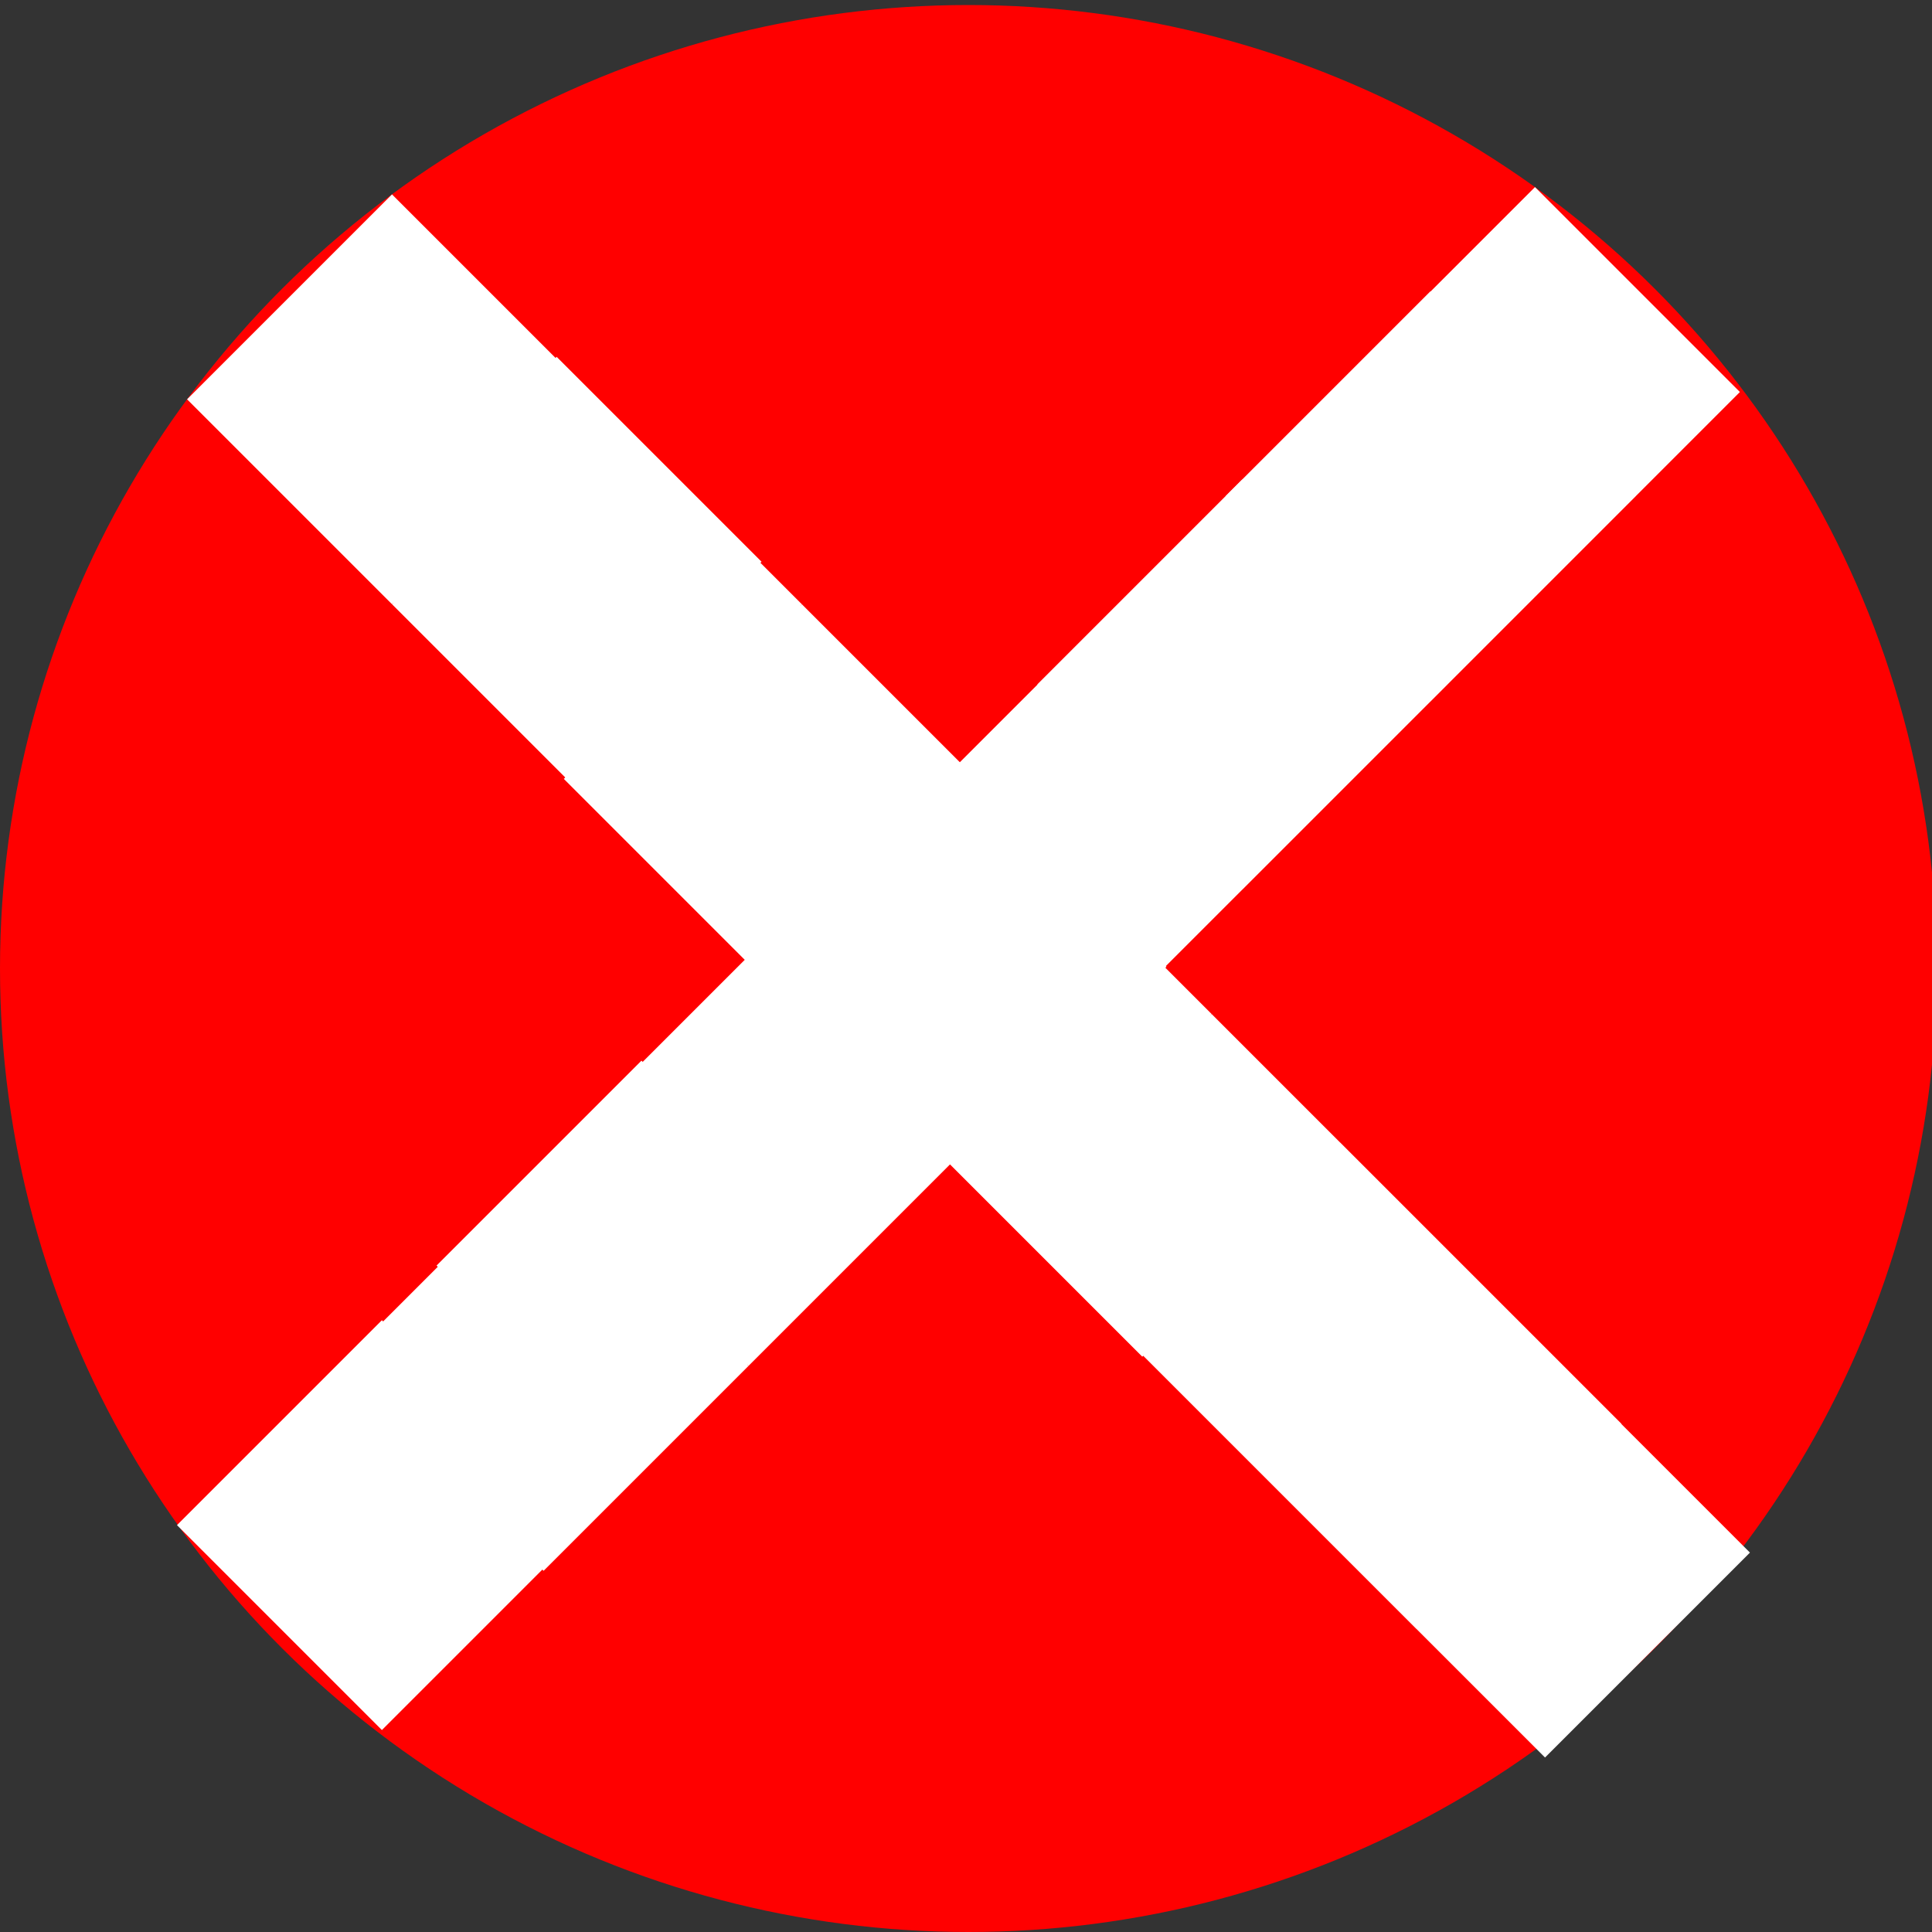 <?xml version="1.0" encoding="UTF-8" standalone="no"?>
<!-- Created with Inkscape (http://www.inkscape.org/) -->

<svg
   xmlns:dc="http://purl.org/dc/elements/1.1/"
   xmlns:cc="http://creativecommons.org/ns#"
   xmlns:rdf="http://www.w3.org/1999/02/22-rdf-syntax-ns#"
   xmlns:svg="http://www.w3.org/2000/svg"
   xmlns="http://www.w3.org/2000/svg"
   xmlns:sodipodi="http://sodipodi.sourceforge.net/DTD/sodipodi-0.dtd"
   xmlns:inkscape="http://www.inkscape.org/namespaces/inkscape"
   width="20mm"
   height="20mm"
   viewBox="0 0 20 20"
   version="1.1"
   id="svg8"
   inkscape:version="0.92.1 r15371"
   sodipodi:docname="redcirclebase20by20.svg">
  <rect x="0" y="0" width="20" height="20" fill="#333333" stroke="none"/>
  <defs
     id="defs2" />
  <sodipodi:namedview
     id="base"
     pagecolor="#ffffff"
     bordercolor="#666666"
     borderopacity="1.0"
     inkscape:pageopacity="0"
     inkscape:pageshadow="2"
     inkscape:zoom="0.64"
     inkscape:cx="-641.12169"
     inkscape:cy="-39.798471"
     inkscape:document-units="mm"
     inkscape:current-layer="layer1"
     showgrid="false"
     inkscape:pagecheckerboard="true"
     inkscape:window-width="1920"
     inkscape:window-height="1147"
     inkscape:window-x="-8"
     inkscape:window-y="-8"
     inkscape:window-maximized="1" />
  <g
     inkscape:label="Layer 1"
     inkscape:groupmode="layer"
     id="layer1"
     transform="translate(0,-277)">
    <ellipse
       style="fill:#ff0000;fill-rule:evenodd;stroke-width:0.341"
       id="path14"
       cx="10.025"
       cy="287.026"
       rx="10.025"
       ry="9.974" />
    <rect
       style="fill:#ffffff;fill-rule:evenodd;stroke-width:0.353"
       id="rect4483"
       width="3"
       height="3"
       x="-197.422"
       y="200.161"
       transform="rotate(-45)" />
    <rect
       style="fill:#ffffff;fill-rule:evenodd;stroke-width:0.353"
       id="rect4483-0"
       width="3"
       height="3"
       x="-197.422"
       y="203.161"
       transform="rotate(-45)" />
    <rect
       style="fill:#ffffff;fill-rule:evenodd;stroke-width:0.353"
       id="rect4483-3"
       width="3"
       height="3"
       x="-197.422"
       y="206.161"
       transform="rotate(-45)" />
    <rect
       style="fill:#ffffff;fill-rule:evenodd;stroke-width:0.353"
       id="rect4483-2"
       width="3"
       height="3"
       x="-197.422"
       y="209.161"
       transform="rotate(-45)" />
    <rect
       style="fill:#ffffff;fill-rule:evenodd;stroke-width:0.353"
       id="rect4483-27"
       width="3"
       height="3"
       x="-189.002"
       y="208.474"
       transform="rotate(-45)" />
    <rect
       style="fill:#ffffff;fill-rule:evenodd;stroke-width:0.353"
       id="rect4483-5"
       width="3"
       height="3"
       x="-192.002"
       y="208.474"
       transform="rotate(-45)" />
    <rect
       style="fill:#ffffff;fill-rule:evenodd;stroke-width:0.353"
       id="rect4483-6"
       width="3"
       height="3"
       x="-197.424"
       y="217.043"
       transform="rotate(-45)" />
    <rect
       style="fill:#ffffff;fill-rule:evenodd;stroke-width:0.353"
       id="rect4483-65"
       width="3"
       height="3"
       x="-197.422"
       y="215.161"
       transform="rotate(-45)" />
    <rect
       style="fill:#ffffff;fill-rule:evenodd;stroke-width:0.353"
       id="rect4483-60"
       width="3"
       height="3"
       x="-197.422"
       y="212.161"
       transform="rotate(-45)" />
    <rect
       style="fill:#ffffff;fill-rule:evenodd;stroke-width:0.353"
       id="rect4483-4"
       width="3"
       height="3"
       x="-203.388"
       y="208.346"
       transform="rotate(-45)" />
    <rect
       style="fill:#ffffff;fill-rule:evenodd;stroke-width:0.353"
       id="rect4483-54"
       width="3"
       height="3"
       x="-200.388"
       y="208.346"
       transform="rotate(-45)" />
    <rect
       style="fill:#ffffff;fill-rule:evenodd;stroke-width:0.353"
       id="rect4483-8"
       width="3"
       height="3"
       x="-197.424"
       y="214.043"
       transform="rotate(-45)" />
    <rect
       style="fill:#ffffff;fill-rule:evenodd;stroke-width:0.353"
       id="rect4483-24"
       width="3"
       height="3"
       x="-205.737"
       y="208.328"
       transform="rotate(-45)" />
    <rect
       style="fill:#ffffff;fill-rule:evenodd;stroke-width:0.353"
       id="rect4483-44"
       width="3"
       height="3"
       x="-195.002"
       y="208.474"
       transform="rotate(-45)" />
    <rect
       style="fill:#ffffff;fill-rule:evenodd;stroke-width:0.353"
       id="rect4483-83"
       width="3"
       height="3"
       x="-197.406"
       y="208.483"
       transform="rotate(-45)" />
    <rect
       style="fill:#ffffff;fill-rule:evenodd;stroke-width:0.353"
       id="rect4483-9"
       width="3"
       height="3"
       x="-193.285"
       y="208.472"
       transform="rotate(-45)" />
    <rect
       style="fill:#ffffff;fill-rule:evenodd;stroke-width:0.353"
       id="rect4483-831"
       width="3"
       height="3"
       x="-197.438"
       y="211.161"
       transform="rotate(-45)" />
    <rect
       style="fill:#ffffff;fill-rule:evenodd;stroke-width:0.353"
       id="rect4483-7"
       width="3"
       height="3"
       x="-190.53"
       y="208.472"
       transform="rotate(-45)" />
    <rect
       style="fill:#ffffff;fill-rule:evenodd;stroke-width:0.353"
       id="rect4483-56"
       width="3"
       height="3"
       x="-197.443"
       y="205.697"
       transform="rotate(-45)" />
    <rect
       style="fill:#ffffff;fill-rule:evenodd;stroke-width:0.353"
       id="rect4483-93"
       width="3"
       height="3"
       x="-201.937"
       y="208.328"
       transform="rotate(-45)" />
    <rect
       style="fill:#ffffff;fill-rule:evenodd;stroke-width:0.353"
       id="rect4483-98"
       width="3"
       height="3"
       x="-197.406"
       y="202.555"
       transform="rotate(-45)" />
  </g>
</svg>
